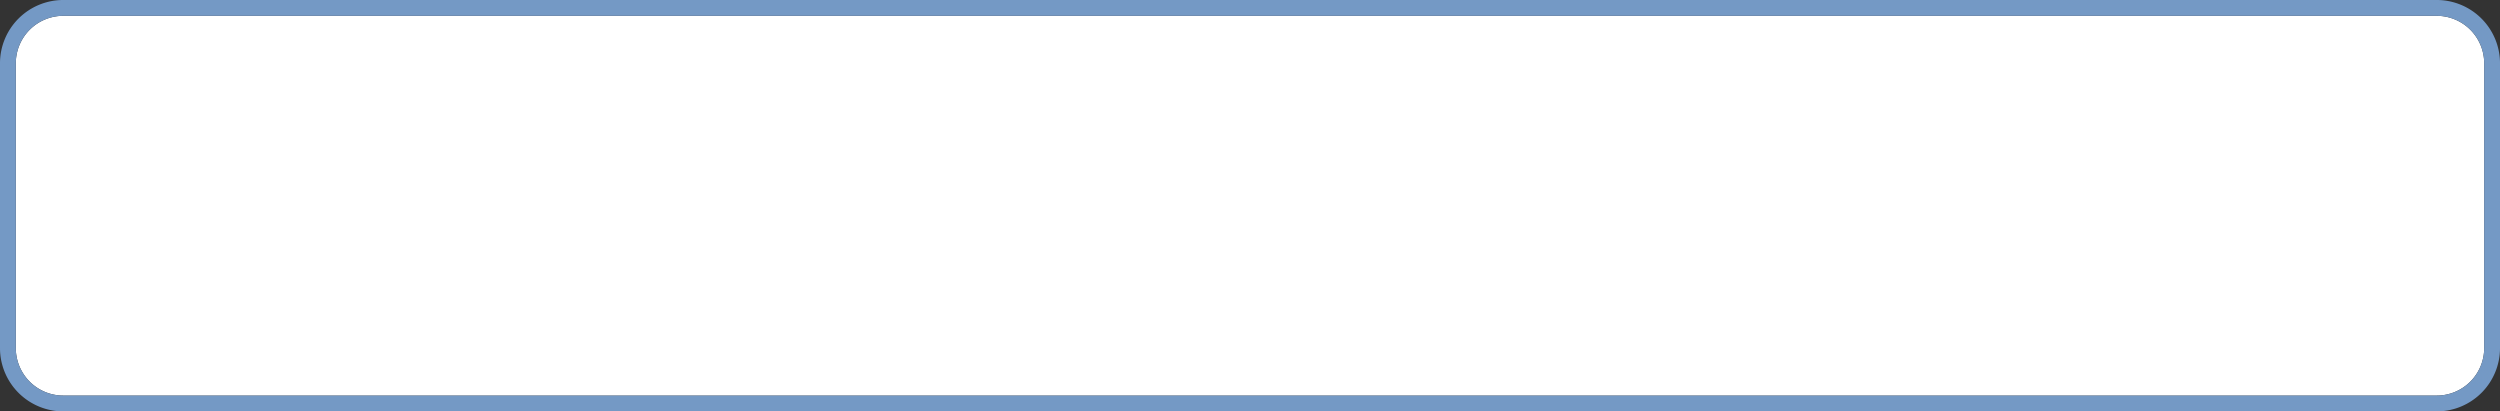 ﻿<?xml version="1.0" encoding="utf-8"?>
<svg version="1.1" xmlns:xlink="http://www.w3.org/1999/xlink" width="158px" height="26px" xmlns="http://www.w3.org/2000/svg">
  <rect width="100%" height="100%" fill="#333333" stroke="none"/>
  <g transform="matrix(1 0 0 1 -366 -315 )">
    <path d="M 367 319  A 3 3 0 0 1 370 316 L 520 316  A 3 3 0 0 1 523 319 L 523 337  A 3 3 0 0 1 520 340 L 370 340  A 3 3 0 0 1 367 337 L 367 319  Z " fill-rule="nonzero" fill="#ffffff" stroke="none" />
    <path d="M 366.5 319  A 3.5 3.5 0 0 1 370 315.5 L 520 315.5  A 3.5 3.5 0 0 1 523.5 319 L 523.5 337  A 3.5 3.5 0 0 1 520 340.5 L 370 340.5  A 3.5 3.5 0 0 1 366.5 337 L 366.5 319  Z " stroke-width="1" stroke="#759ac6" fill="none" stroke-opacity="0.996" />
  </g>
</svg>